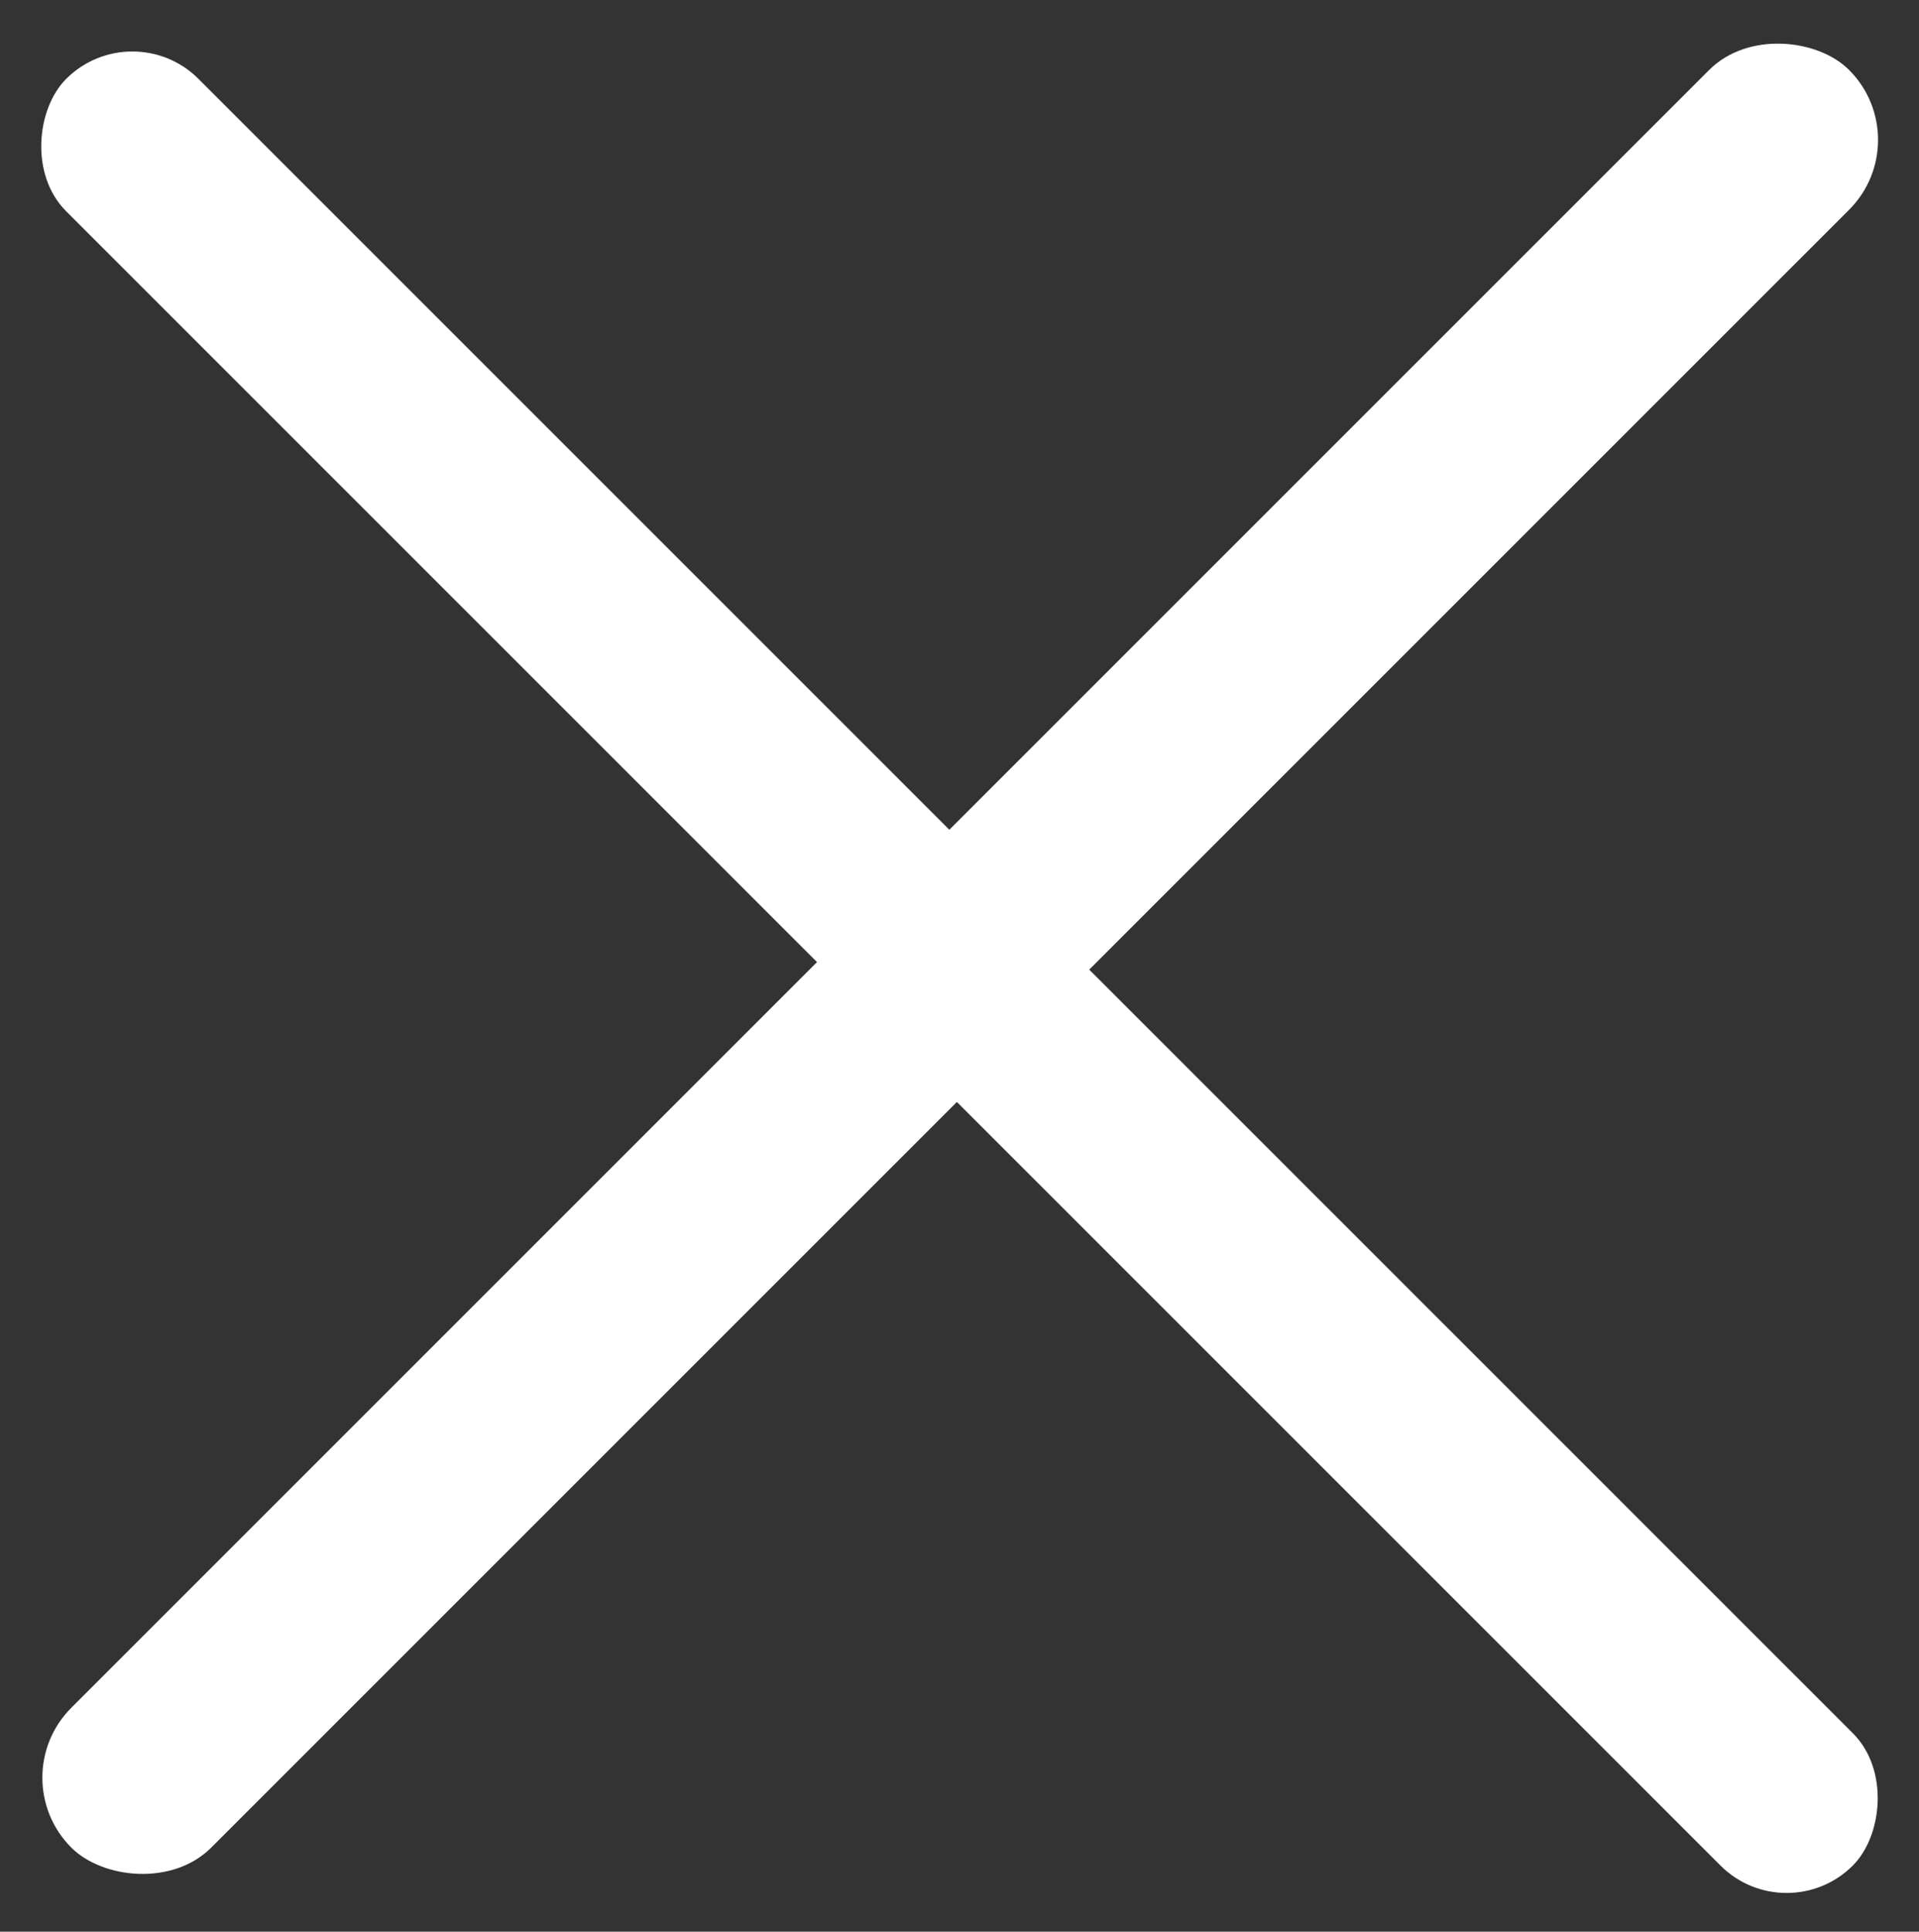 <svg id="X" xmlns="http://www.w3.org/2000/svg" width="38.416" height="38.671" viewBox="0 0 38.416 38.671">
  <rect x="0" y="0" width="38.416" height="38.671" fill="#333333" stroke="none"/>
  <rect id="Rectangle_33" data-name="Rectangle 33" width="50.329" height="3.96" rx="1.98" transform="translate(0.028 35.588) rotate(-45)" fill="#fff"/>
  <rect id="Rectangle_34" data-name="Rectangle 34" width="50.582" height="3.747" rx="1.873" transform="translate(2.649 0.255) rotate(45)" fill="#fff"/>
</svg>
